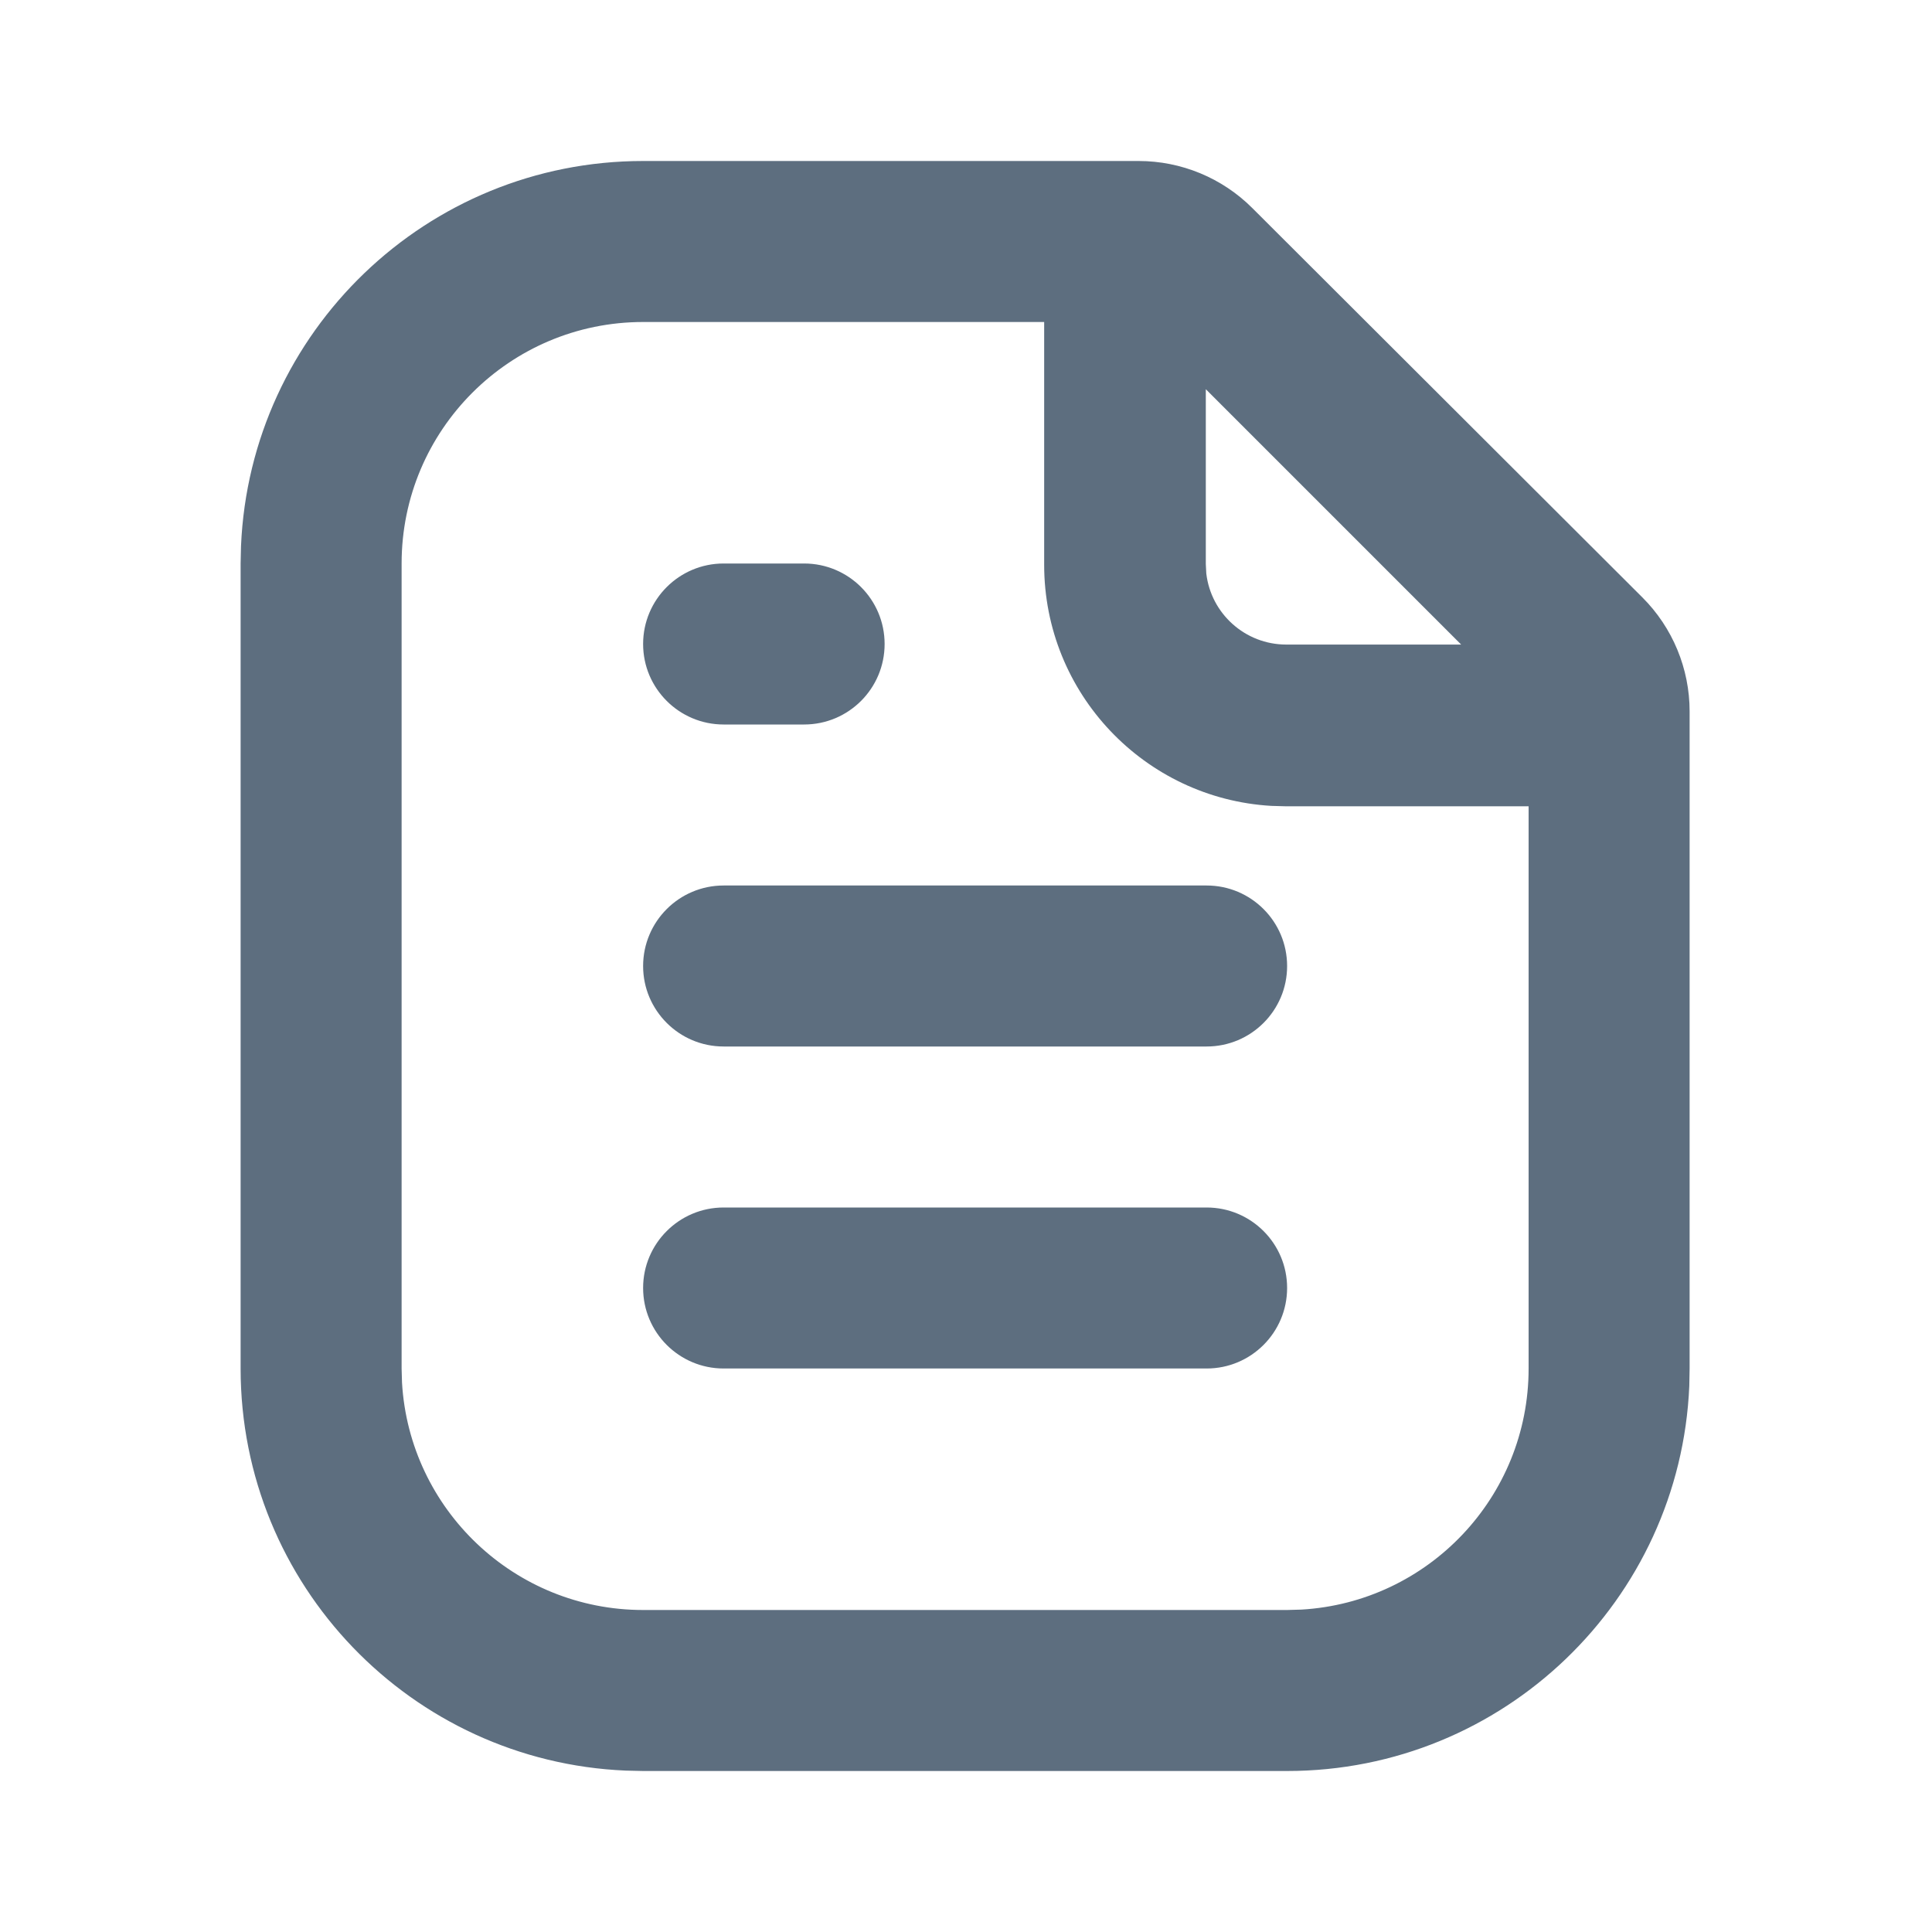 <?xml version="1.0" encoding="UTF-8"?>
<svg width="24px" height="24px" viewBox="0 0 24 24" version="1.1" xmlns="http://www.w3.org/2000/svg" xmlns:xlink="http://www.w3.org/1999/xlink">
    <title>文本文件</title>
    <g id="2.0" stroke="none" stroke-width="1" fill="none" fill-rule="evenodd">
        <g id="通用基础-删格" transform="translate(-287, -352)">
            <g id="文本文件" transform="translate(287, 352)">
                <polygon id="路径" points="0 0 24 0 24 24 0 24"></polygon>
                <path d="M14.144,2 C14.674,2 15.182,2.21 15.557,2.585 L15.557,2.585 L20.402,7.421 C20.778,7.796 20.989,8.306 20.989,8.837 L20.989,8.837 L20.989,17 L20.985,17.217 C20.871,19.878 18.678,22 15.989,22 L15.989,22 L7.989,22 L7.772,21.995 C5.112,21.882 2.989,19.689 2.989,17 L2.989,17 L2.989,7 L2.994,6.783 C3.107,4.122 5.301,2 7.989,2 L7.989,2 Z M12.971,4 L7.989,4 C6.332,4 4.989,5.343 4.989,7 L4.989,7 L4.989,17 L4.994,17.176 C5.086,18.751 6.392,20 7.989,20 L7.989,20 L15.989,20 L16.166,19.995 C17.74,19.904 18.989,18.598 18.989,17 L18.989,17 L18.989,10.016 L15.971,10.016 L15.794,10.011 C14.22,9.92 12.971,8.614 12.971,7.016 L12.971,7.016 L12.971,4 Z M14.989,15 C15.542,15 15.989,15.448 15.989,16 C15.989,16.552 15.542,17 14.989,17 L8.989,17 C8.437,17 7.989,16.552 7.989,16 C7.989,15.448 8.437,15 8.989,15 L14.989,15 Z M14.989,11 C15.542,11 15.989,11.448 15.989,12 C15.989,12.552 15.542,13 14.989,13 L8.989,13 C8.437,13 7.989,12.552 7.989,12 C7.989,11.448 8.437,11 8.989,11 L14.989,11 Z M9.989,7 C10.542,7 10.989,7.448 10.989,8 C10.989,8.552 10.542,9 9.989,9 L8.989,9 C8.437,9 7.989,8.552 7.989,8 C7.989,7.448 8.437,7 8.989,7 L9.989,7 Z M14.979,4.835 L14.979,7.007 L14.985,7.124 C15.043,7.621 15.466,8.007 15.979,8.007 L15.979,8.007 L18.151,8.007 L14.979,4.835 Z" id="形状结合" fill="#5D6E7F" fill-rule="nonzero"></path>
                <g id="编组-2" transform="translate(11.989, 12) scale(-1, 1) translate(-11.989, -12) translate(2.989, 2)"></g>
            </g>
        </g>
    </g>
</svg>